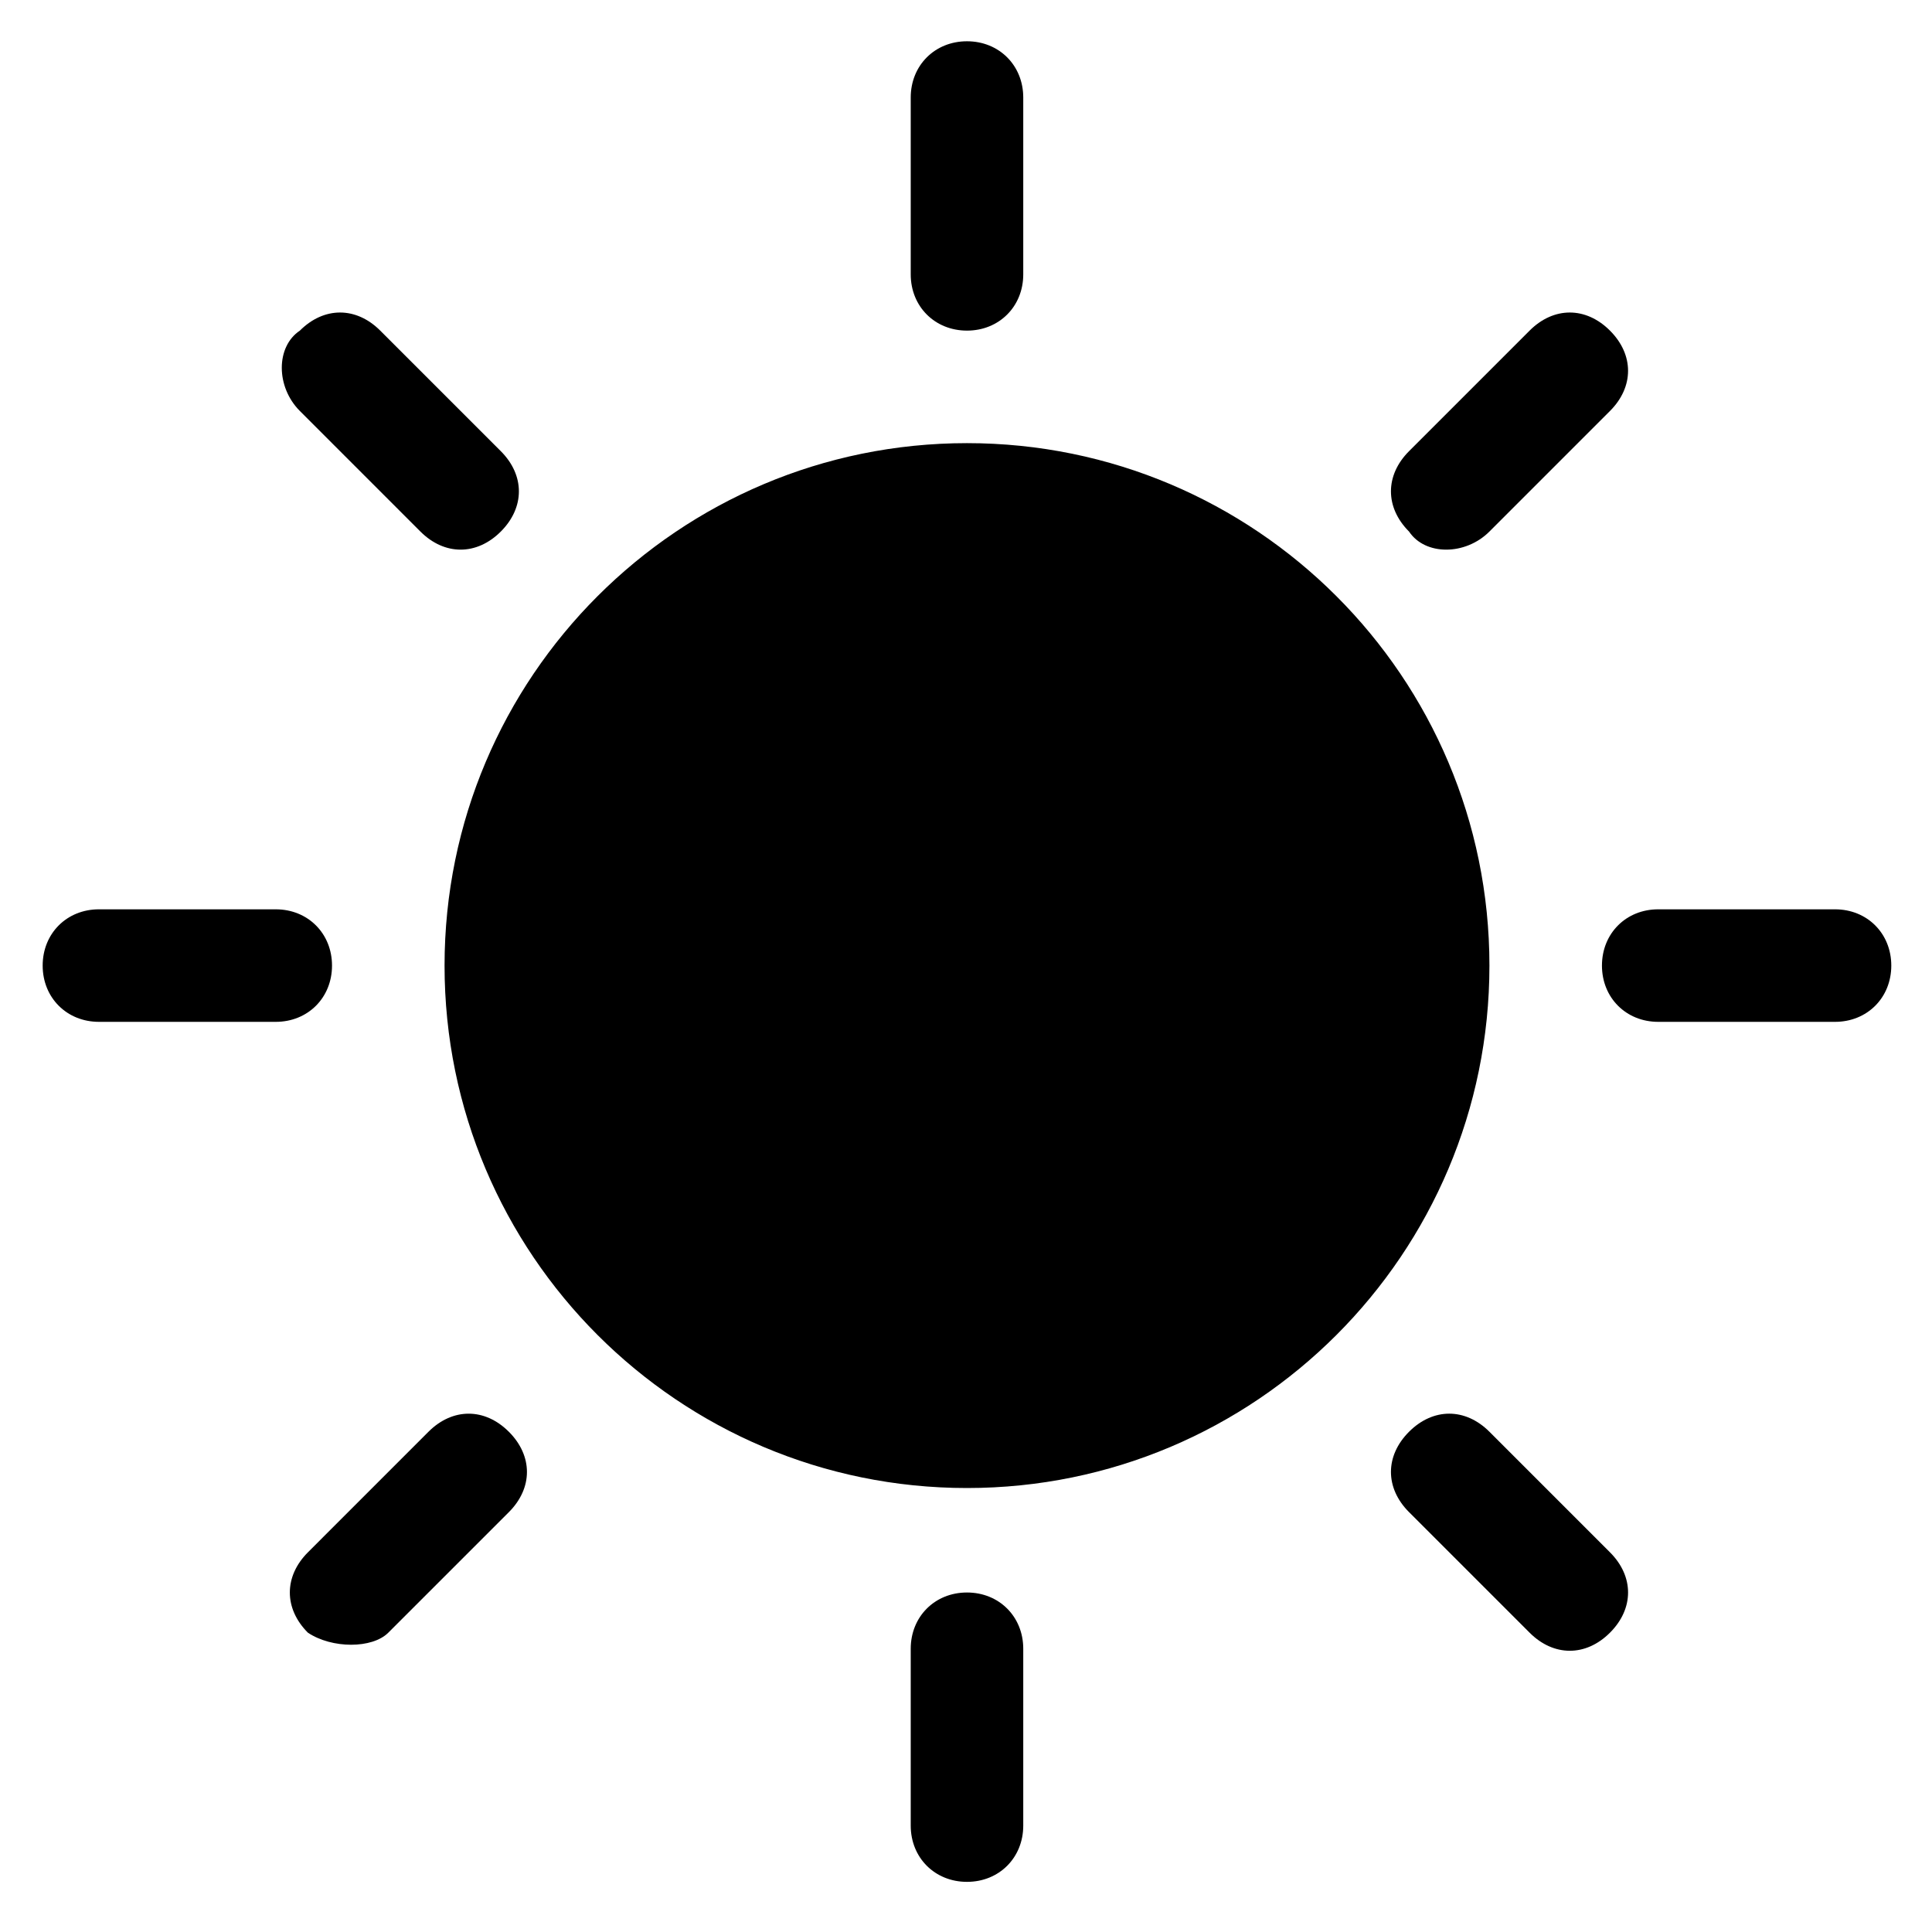 <?xml version="1.0" standalone="no"?><!DOCTYPE svg PUBLIC "-//W3C//DTD SVG 1.1//EN" "http://www.w3.org/Graphics/SVG/1.1/DTD/svg11.dtd"><svg t="1572858799167" class="icon" viewBox="0 0 1024 1024" version="1.1" xmlns="http://www.w3.org/2000/svg" p-id="6658" xmlns:xlink="http://www.w3.org/1999/xlink" width="200" height="200"><defs><style type="text/css"></style></defs><path d="M235.622 511.78c0 152.929 123.971 276.905 276.9 276.905 152.934 0 276.905-123.976 276.905-276.905s-123.976-276.905-276.905-276.905S235.622 358.845 235.622 511.78z m0 0M512.522 175.232c-17.034 0-29.819-12.785-29.819-29.819V51.692c0-17.039 12.785-29.819 29.819-29.819 17.039 0 29.824 12.785 29.824 29.819v93.722c0 17.039-12.785 29.819-29.824 29.819z m0 822.19c-17.034 0-29.819-12.78-29.819-29.819v-93.727c0-17.034 12.785-29.819 29.819-29.819 17.039 0 29.824 12.785 29.824 29.819v93.727c0 17.039-12.785 29.819-29.824 29.819z m336.548-485.642c0-17.039 12.774-29.824 29.819-29.824h93.711c17.05 0 29.824 12.785 29.824 29.824 0 17.039-12.774 29.819-29.824 29.819h-93.711c-17.044-0.005-29.819-12.785-29.819-29.819z m-826.455 0c0-17.039 12.785-29.824 29.819-29.824h93.722c17.039 0 29.819 12.785 29.819 29.824 0 17.039-12.785 29.819-29.819 29.819H52.439c-17.039-0.005-29.824-12.785-29.824-29.819z m724.209-230.047c-12.785-12.785-12.785-29.824 0-42.604l63.898-63.898c12.78-12.785 29.819-12.785 42.593 0 12.785 12.785 12.785 29.819 0 42.604l-63.892 63.898c-12.78 12.78-34.079 12.78-42.598 0zM163.2 865.362c-12.774-12.785-12.774-29.824 0-42.598l63.898-63.903c12.78-12.774 29.824-12.774 42.604 0 12.785 12.785 12.785 29.824 0 42.609l-63.903 63.892c-8.52 8.515-29.819 8.515-42.598 0z m583.624-106.506c12.78-12.774 29.814-12.774 42.604 0l63.892 63.903c12.785 12.774 12.785 29.814 0 42.598-12.774 12.774-29.814 12.774-42.593 0l-63.898-63.892c-12.79-12.785-12.79-29.824-0.005-42.609zM158.94 175.232c12.774-12.785 29.819-12.785 42.593 0l63.903 63.898c12.78 12.78 12.78 29.824 0 42.604-12.785 12.78-29.819 12.78-42.604 0l-63.892-63.898c-12.78-12.785-12.78-34.084 0-42.604z m0 0" p-id="6659"></path></svg>
